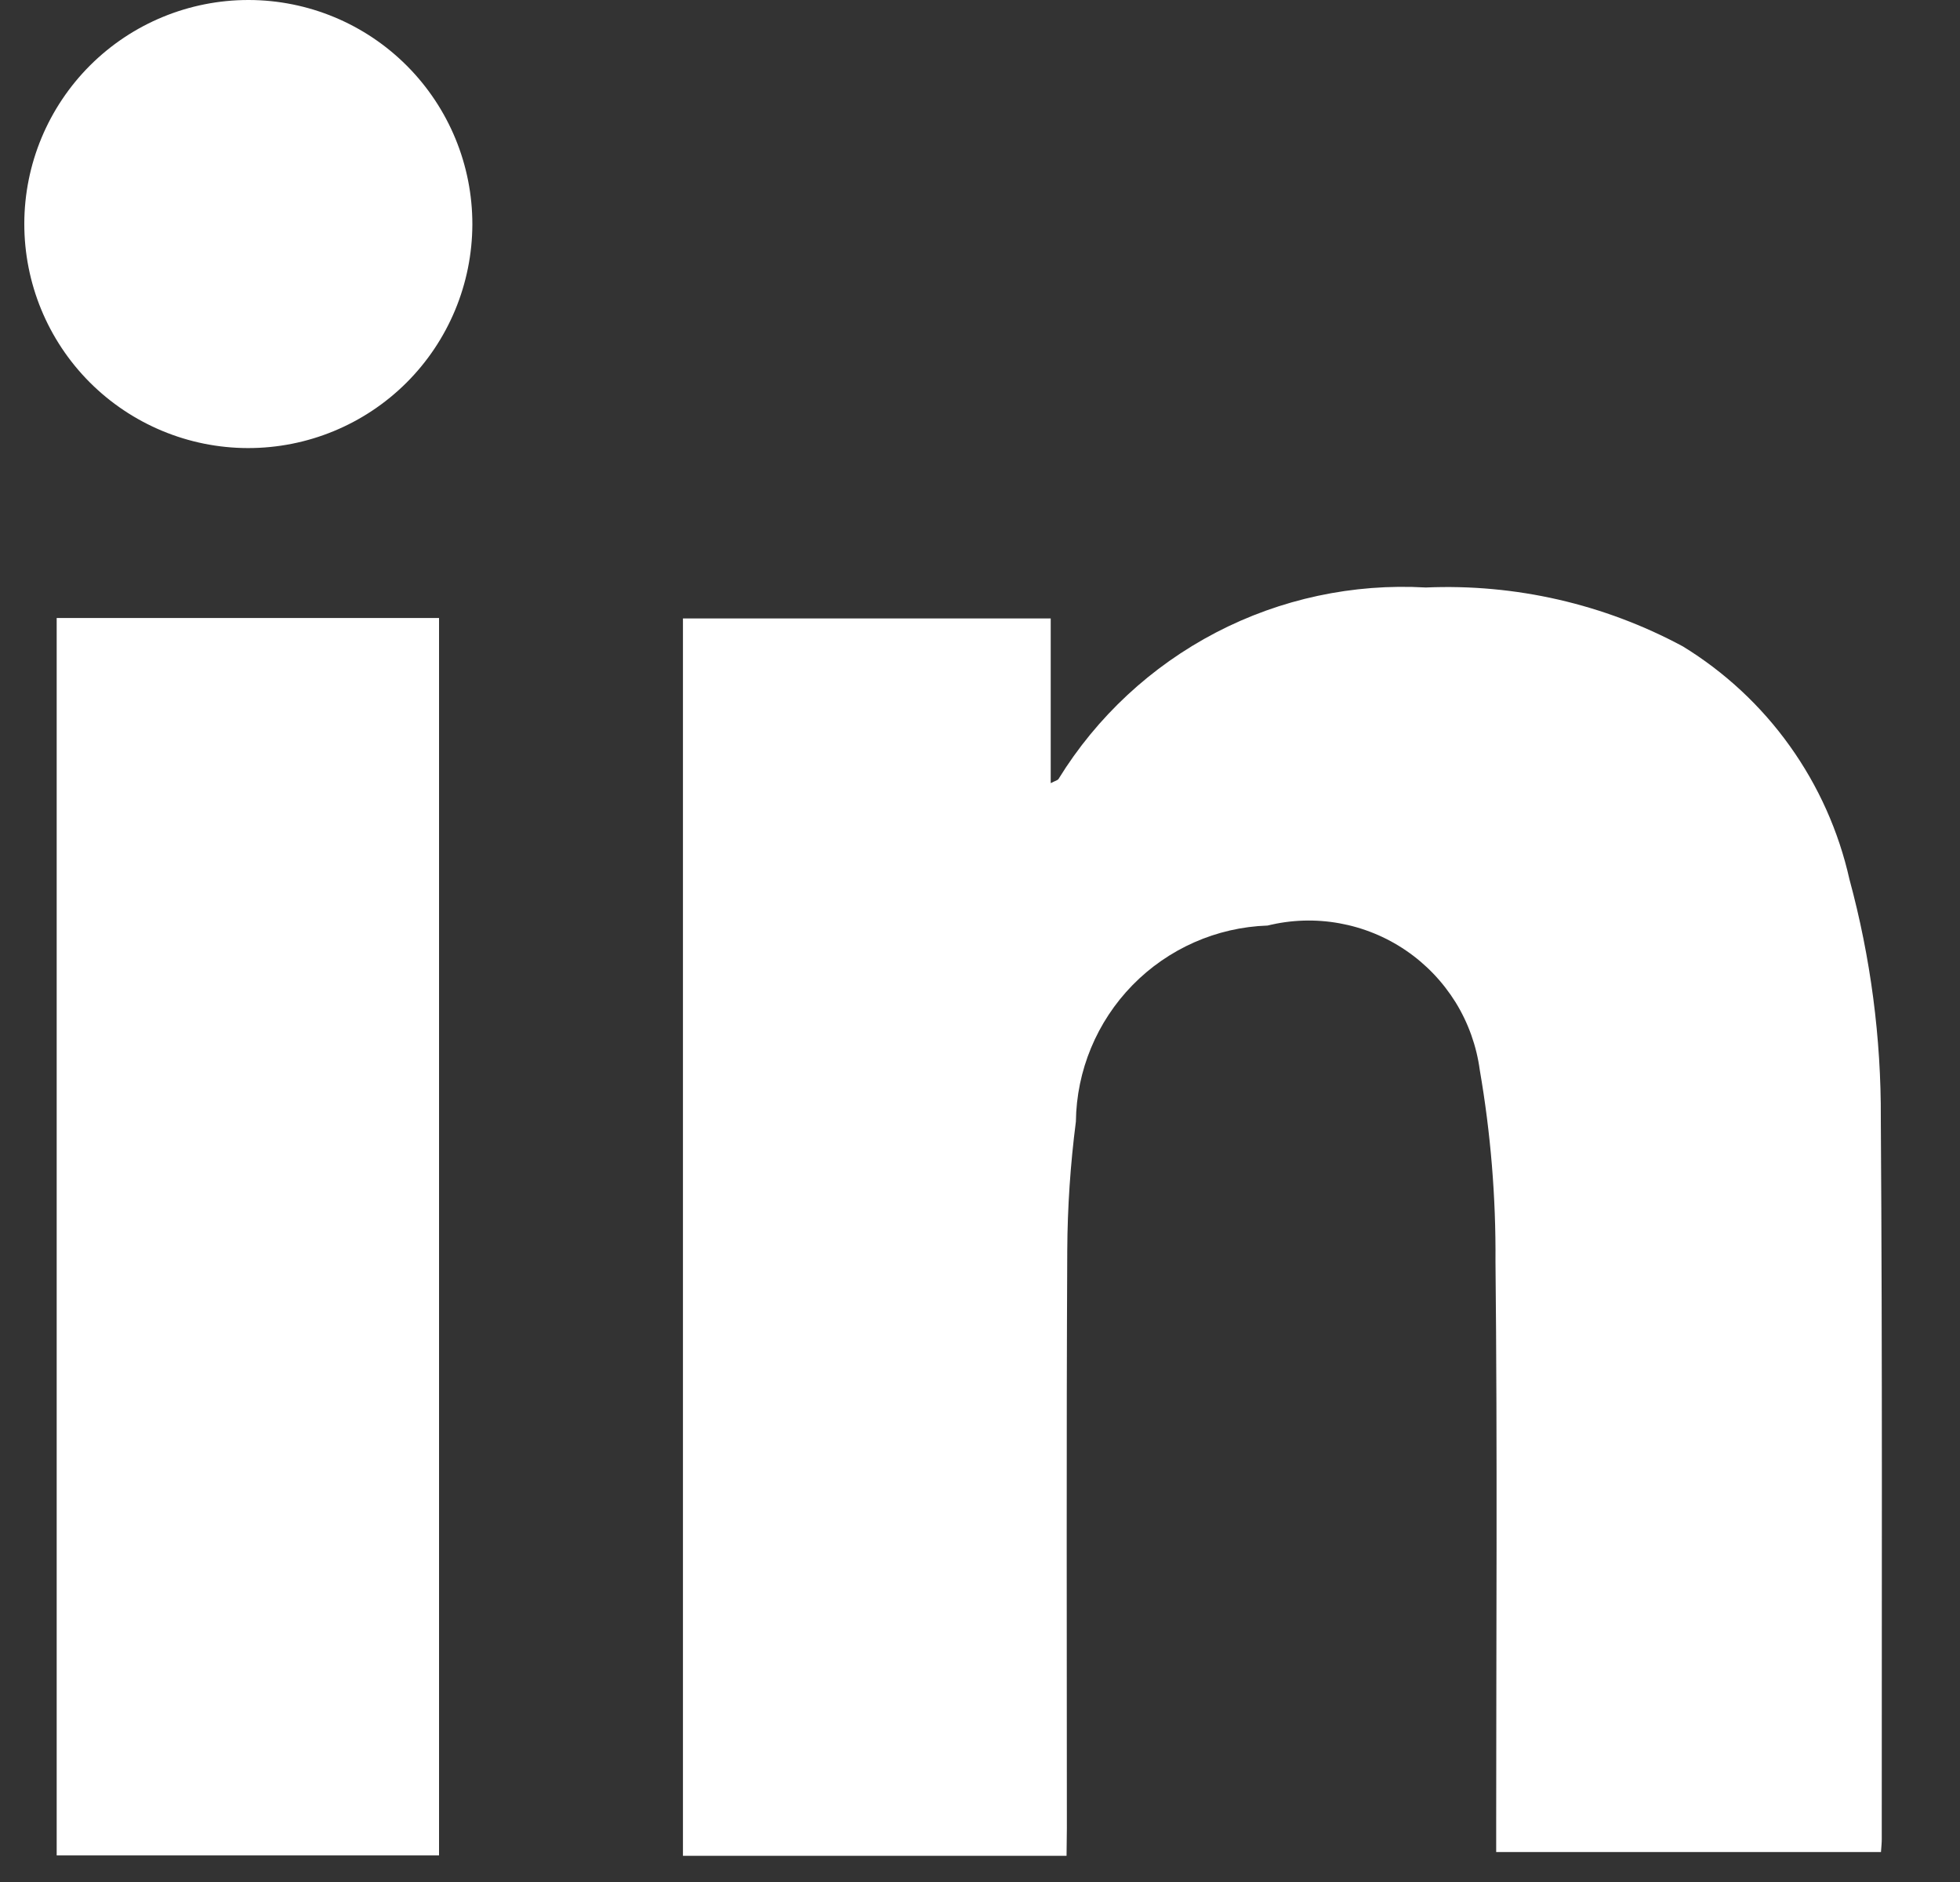 <svg width="25" height="24" viewBox="0 0 25 24" fill="none" xmlns="http://www.w3.org/2000/svg">
<rect x="0" y="0" width="25" height="24" fill="#333333" stroke="none"/>
<path d="M13.604 23.666H8.711V7.887H13.402V9.987C13.46 9.957 13.491 9.951 13.502 9.933C13.99 9.141 14.684 8.497 15.508 8.067C16.333 7.637 17.259 7.439 18.187 7.492C19.327 7.443 20.46 7.702 21.465 8.243C22 8.571 22.464 9.002 22.829 9.513C23.194 10.023 23.453 10.602 23.59 11.214C23.86 12.209 23.995 13.236 23.99 14.267C24.011 17.329 24.001 20.392 24.002 23.454C24.002 23.501 23.997 23.548 23.992 23.618H19.084V23.278C19.084 20.878 19.1 18.478 19.075 16.084C19.081 15.267 19.014 14.452 18.875 13.647C18.834 13.341 18.729 13.046 18.567 12.783C18.404 12.521 18.189 12.295 17.933 12.121C17.678 11.947 17.389 11.829 17.084 11.774C16.78 11.719 16.468 11.729 16.168 11.803C15.517 11.825 14.9 12.098 14.445 12.563C13.99 13.029 13.731 13.652 13.723 14.303C13.653 14.847 13.616 15.395 13.613 15.943C13.601 18.399 13.608 20.854 13.608 23.31L13.604 23.666Z" fill="white"/>
<path d="M5.6 7.881H0.723V23.661H5.6V7.881Z" fill="white"/>
<path d="M3.162 5.714C2.404 5.713 1.678 5.41 1.143 4.874C0.608 4.337 0.309 3.61 0.31 2.852C0.311 2.094 0.614 1.368 1.15 0.833C1.687 0.298 2.414 -0.001 3.172 4.38148e-06C3.93 0.001 4.656 0.303 5.191 0.84C5.726 1.377 6.026 2.104 6.025 2.861C6.023 3.619 5.721 4.345 5.185 4.88C4.648 5.415 3.921 5.715 3.163 5.714" fill="white"/>
</svg>
